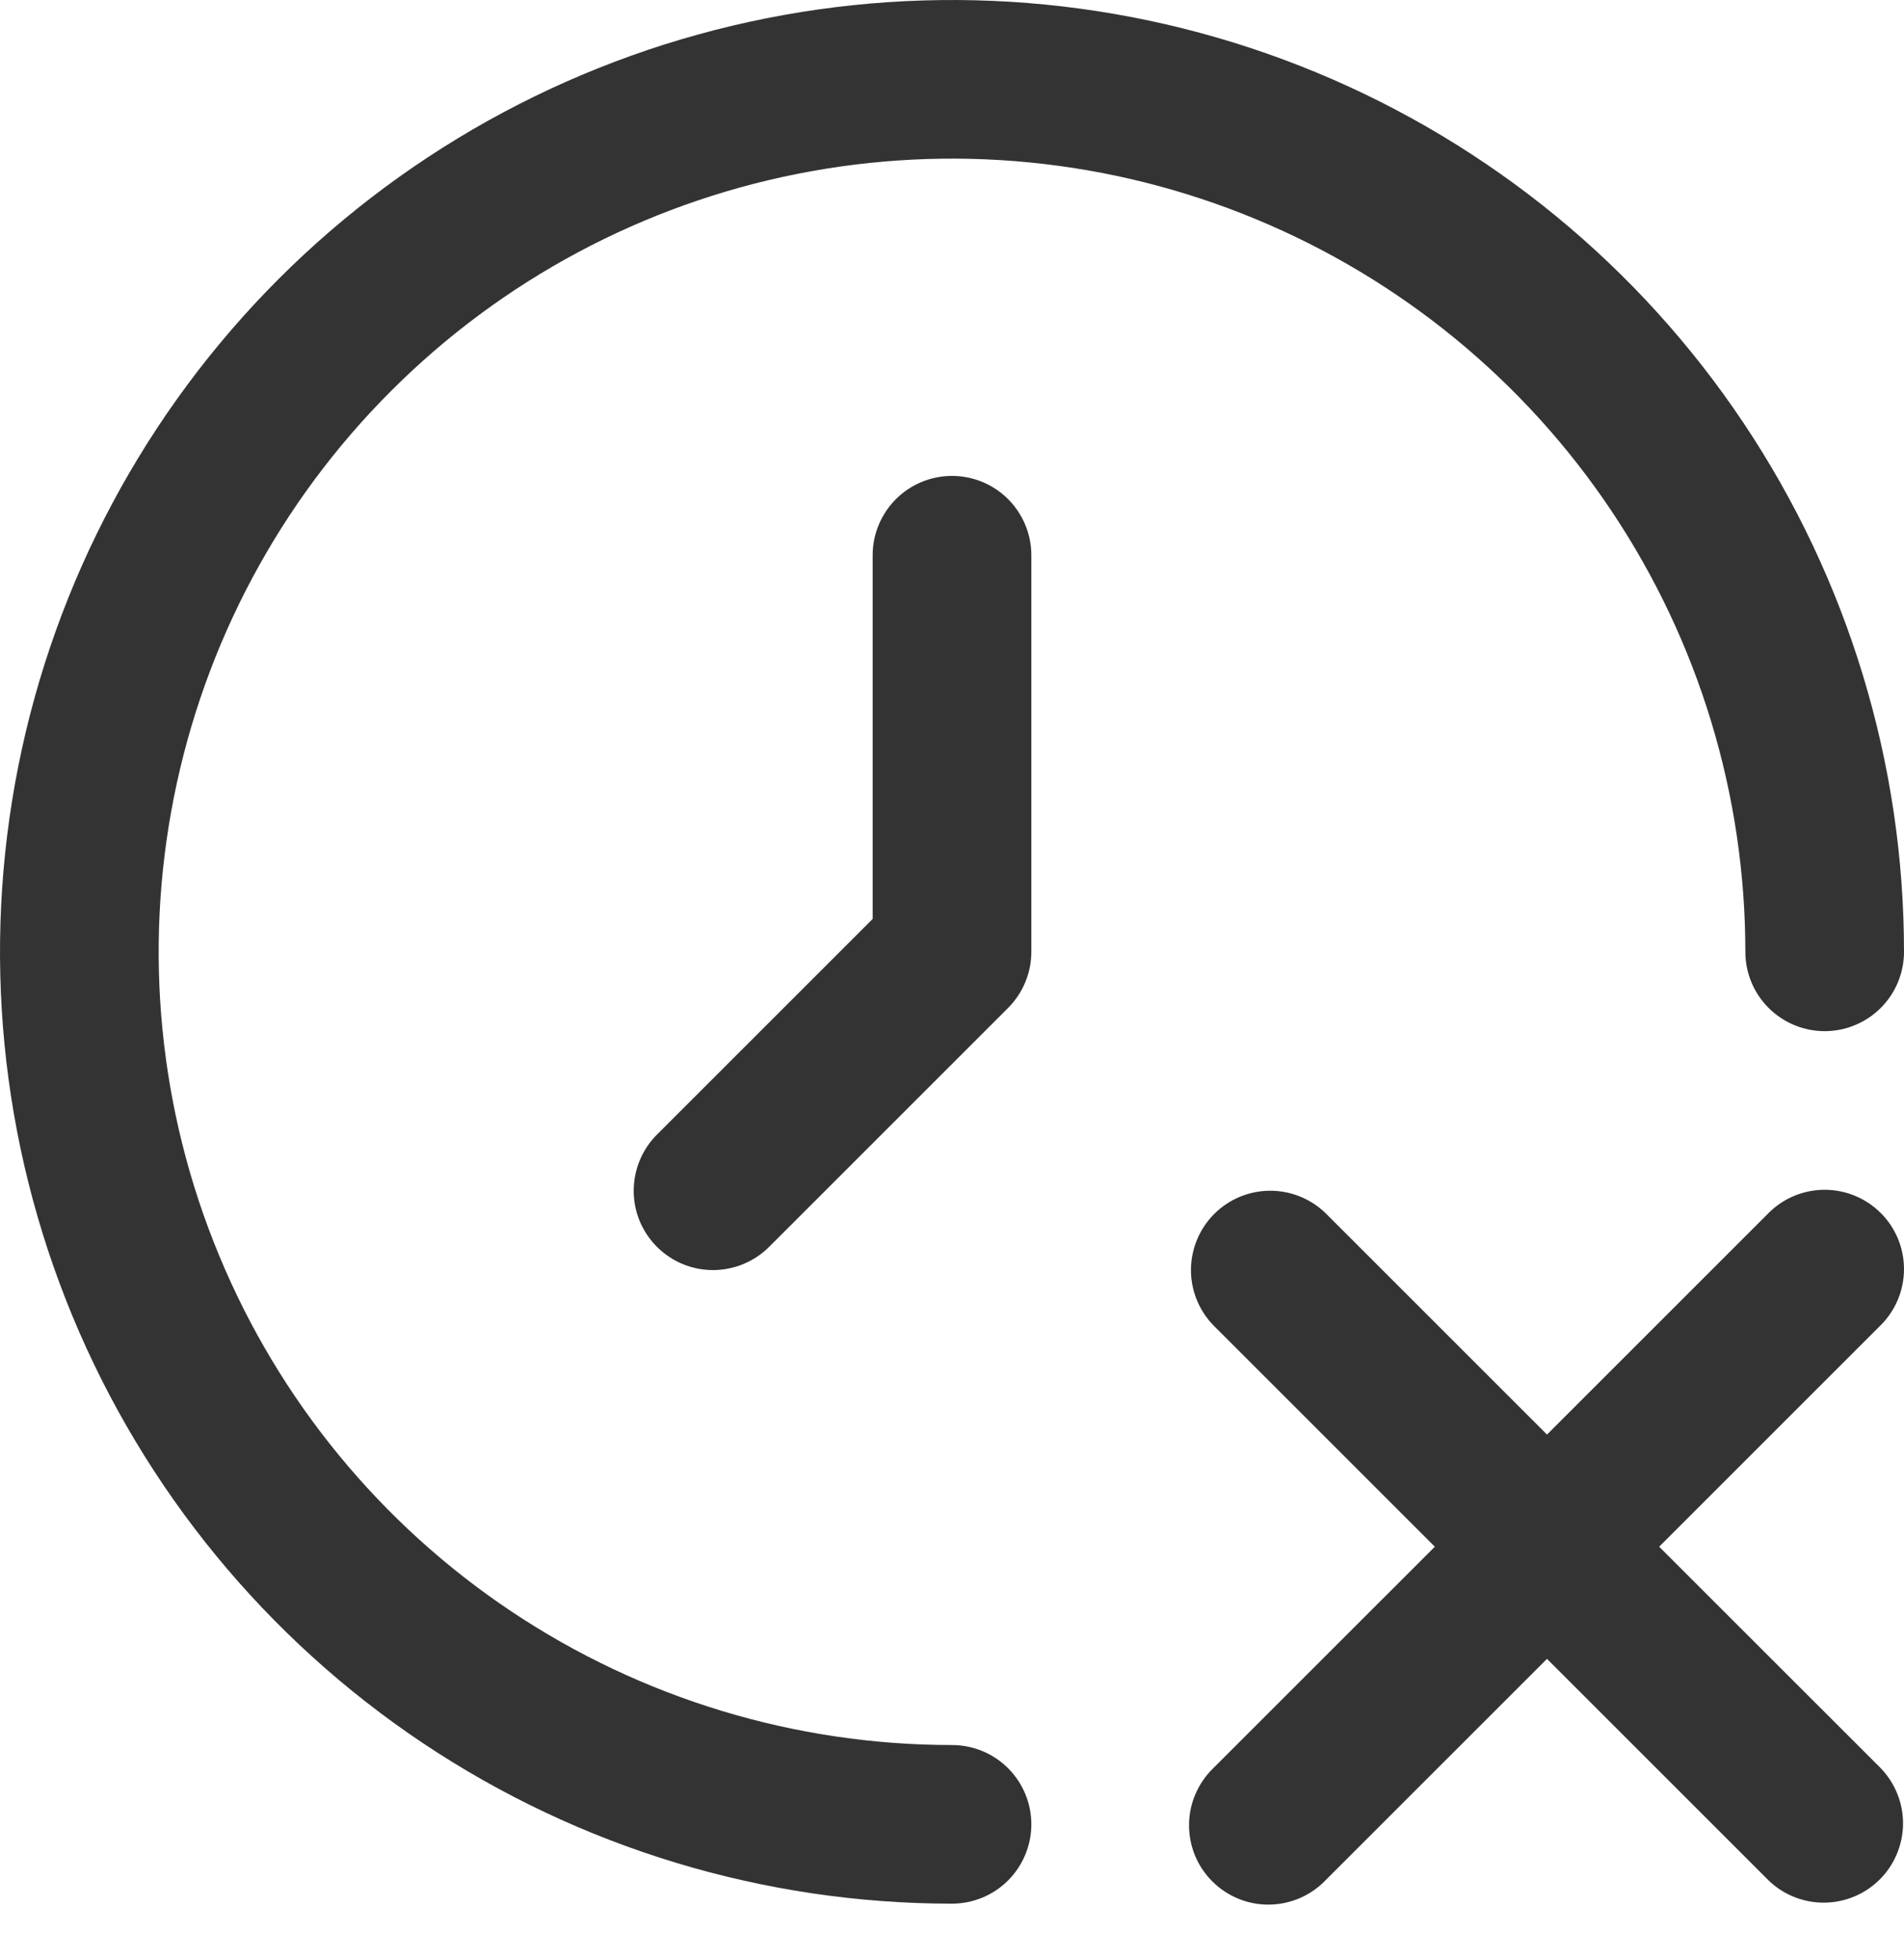 <svg width="34" height="35" viewBox="0 0 34 35" fill="none" xmlns="http://www.w3.org/2000/svg">
<path d="M33.585 21.665C33.319 21.399 32.959 21.25 32.583 21.25C32.208 21.25 31.848 21.399 31.582 21.665L27.625 25.622L23.668 21.665C23.401 21.407 23.043 21.264 22.672 21.267C22.3 21.27 21.945 21.419 21.682 21.682C21.42 21.945 21.271 22.3 21.267 22.672C21.264 23.043 21.407 23.401 21.665 23.668L25.622 27.625L21.665 31.581C21.53 31.712 21.422 31.869 21.348 32.041C21.273 32.214 21.234 32.4 21.233 32.588C21.231 32.776 21.267 32.963 21.338 33.137C21.409 33.311 21.515 33.469 21.648 33.602C21.781 33.735 21.939 33.84 22.113 33.912C22.287 33.983 22.474 34.019 22.662 34.017C22.85 34.015 23.036 33.976 23.209 33.902C23.381 33.828 23.538 33.72 23.668 33.585L27.625 29.628L31.582 33.585C31.849 33.843 32.207 33.986 32.578 33.982C32.95 33.979 33.305 33.83 33.568 33.567C33.83 33.305 33.979 32.949 33.983 32.578C33.986 32.206 33.843 31.849 33.585 31.581L29.628 27.625L33.585 23.668C33.851 23.402 34 23.042 34 22.666C34 22.291 33.851 21.93 33.585 21.665Z" fill="#333333"/>
<path d="M17 31.167C14.198 31.167 11.459 30.336 9.129 28.779C6.8 27.223 4.984 25.01 3.912 22.421C2.839 19.833 2.559 16.984 3.106 14.236C3.652 11.488 5.001 8.964 6.983 6.983C8.964 5.001 11.488 3.652 14.236 3.106C16.984 2.559 19.833 2.839 22.421 3.912C25.01 4.984 27.223 6.8 28.779 9.129C30.336 11.459 31.167 14.198 31.167 17C31.167 17.376 31.316 17.736 31.582 18.002C31.847 18.267 32.208 18.417 32.583 18.417C32.959 18.417 33.319 18.267 33.585 18.002C33.851 17.736 34 17.376 34 17C34 13.638 33.003 10.351 31.135 7.555C29.267 4.76 26.612 2.581 23.506 1.294C20.399 0.007 16.981 -0.329 13.684 0.327C10.386 0.983 7.357 2.602 4.979 4.979C2.602 7.357 0.983 10.386 0.327 13.684C-0.329 16.981 0.007 20.399 1.294 23.506C2.581 26.612 4.76 29.267 7.555 31.135C10.351 33.003 13.638 34 17 34C17.376 34 17.736 33.851 18.002 33.585C18.267 33.319 18.417 32.959 18.417 32.583C18.417 32.208 18.267 31.847 18.002 31.582C17.736 31.316 17.376 31.167 17 31.167Z" fill="#333333"/>
<path d="M17 8.5C16.624 8.5 16.264 8.649 15.998 8.915C15.733 9.181 15.583 9.541 15.583 9.917V16.413L11.748 20.248C11.613 20.379 11.505 20.535 11.431 20.708C11.357 20.881 11.318 21.067 11.316 21.255C11.314 21.443 11.35 21.63 11.421 21.804C11.493 21.978 11.598 22.136 11.731 22.269C11.864 22.402 12.022 22.507 12.196 22.579C12.37 22.65 12.557 22.686 12.745 22.684C12.933 22.682 13.119 22.643 13.292 22.569C13.465 22.495 13.621 22.387 13.752 22.252L18.002 18.002C18.267 17.736 18.417 17.376 18.417 17V9.917C18.417 9.541 18.267 9.181 18.002 8.915C17.736 8.649 17.376 8.5 17 8.5Z" fill="#333333"/>
</svg>
